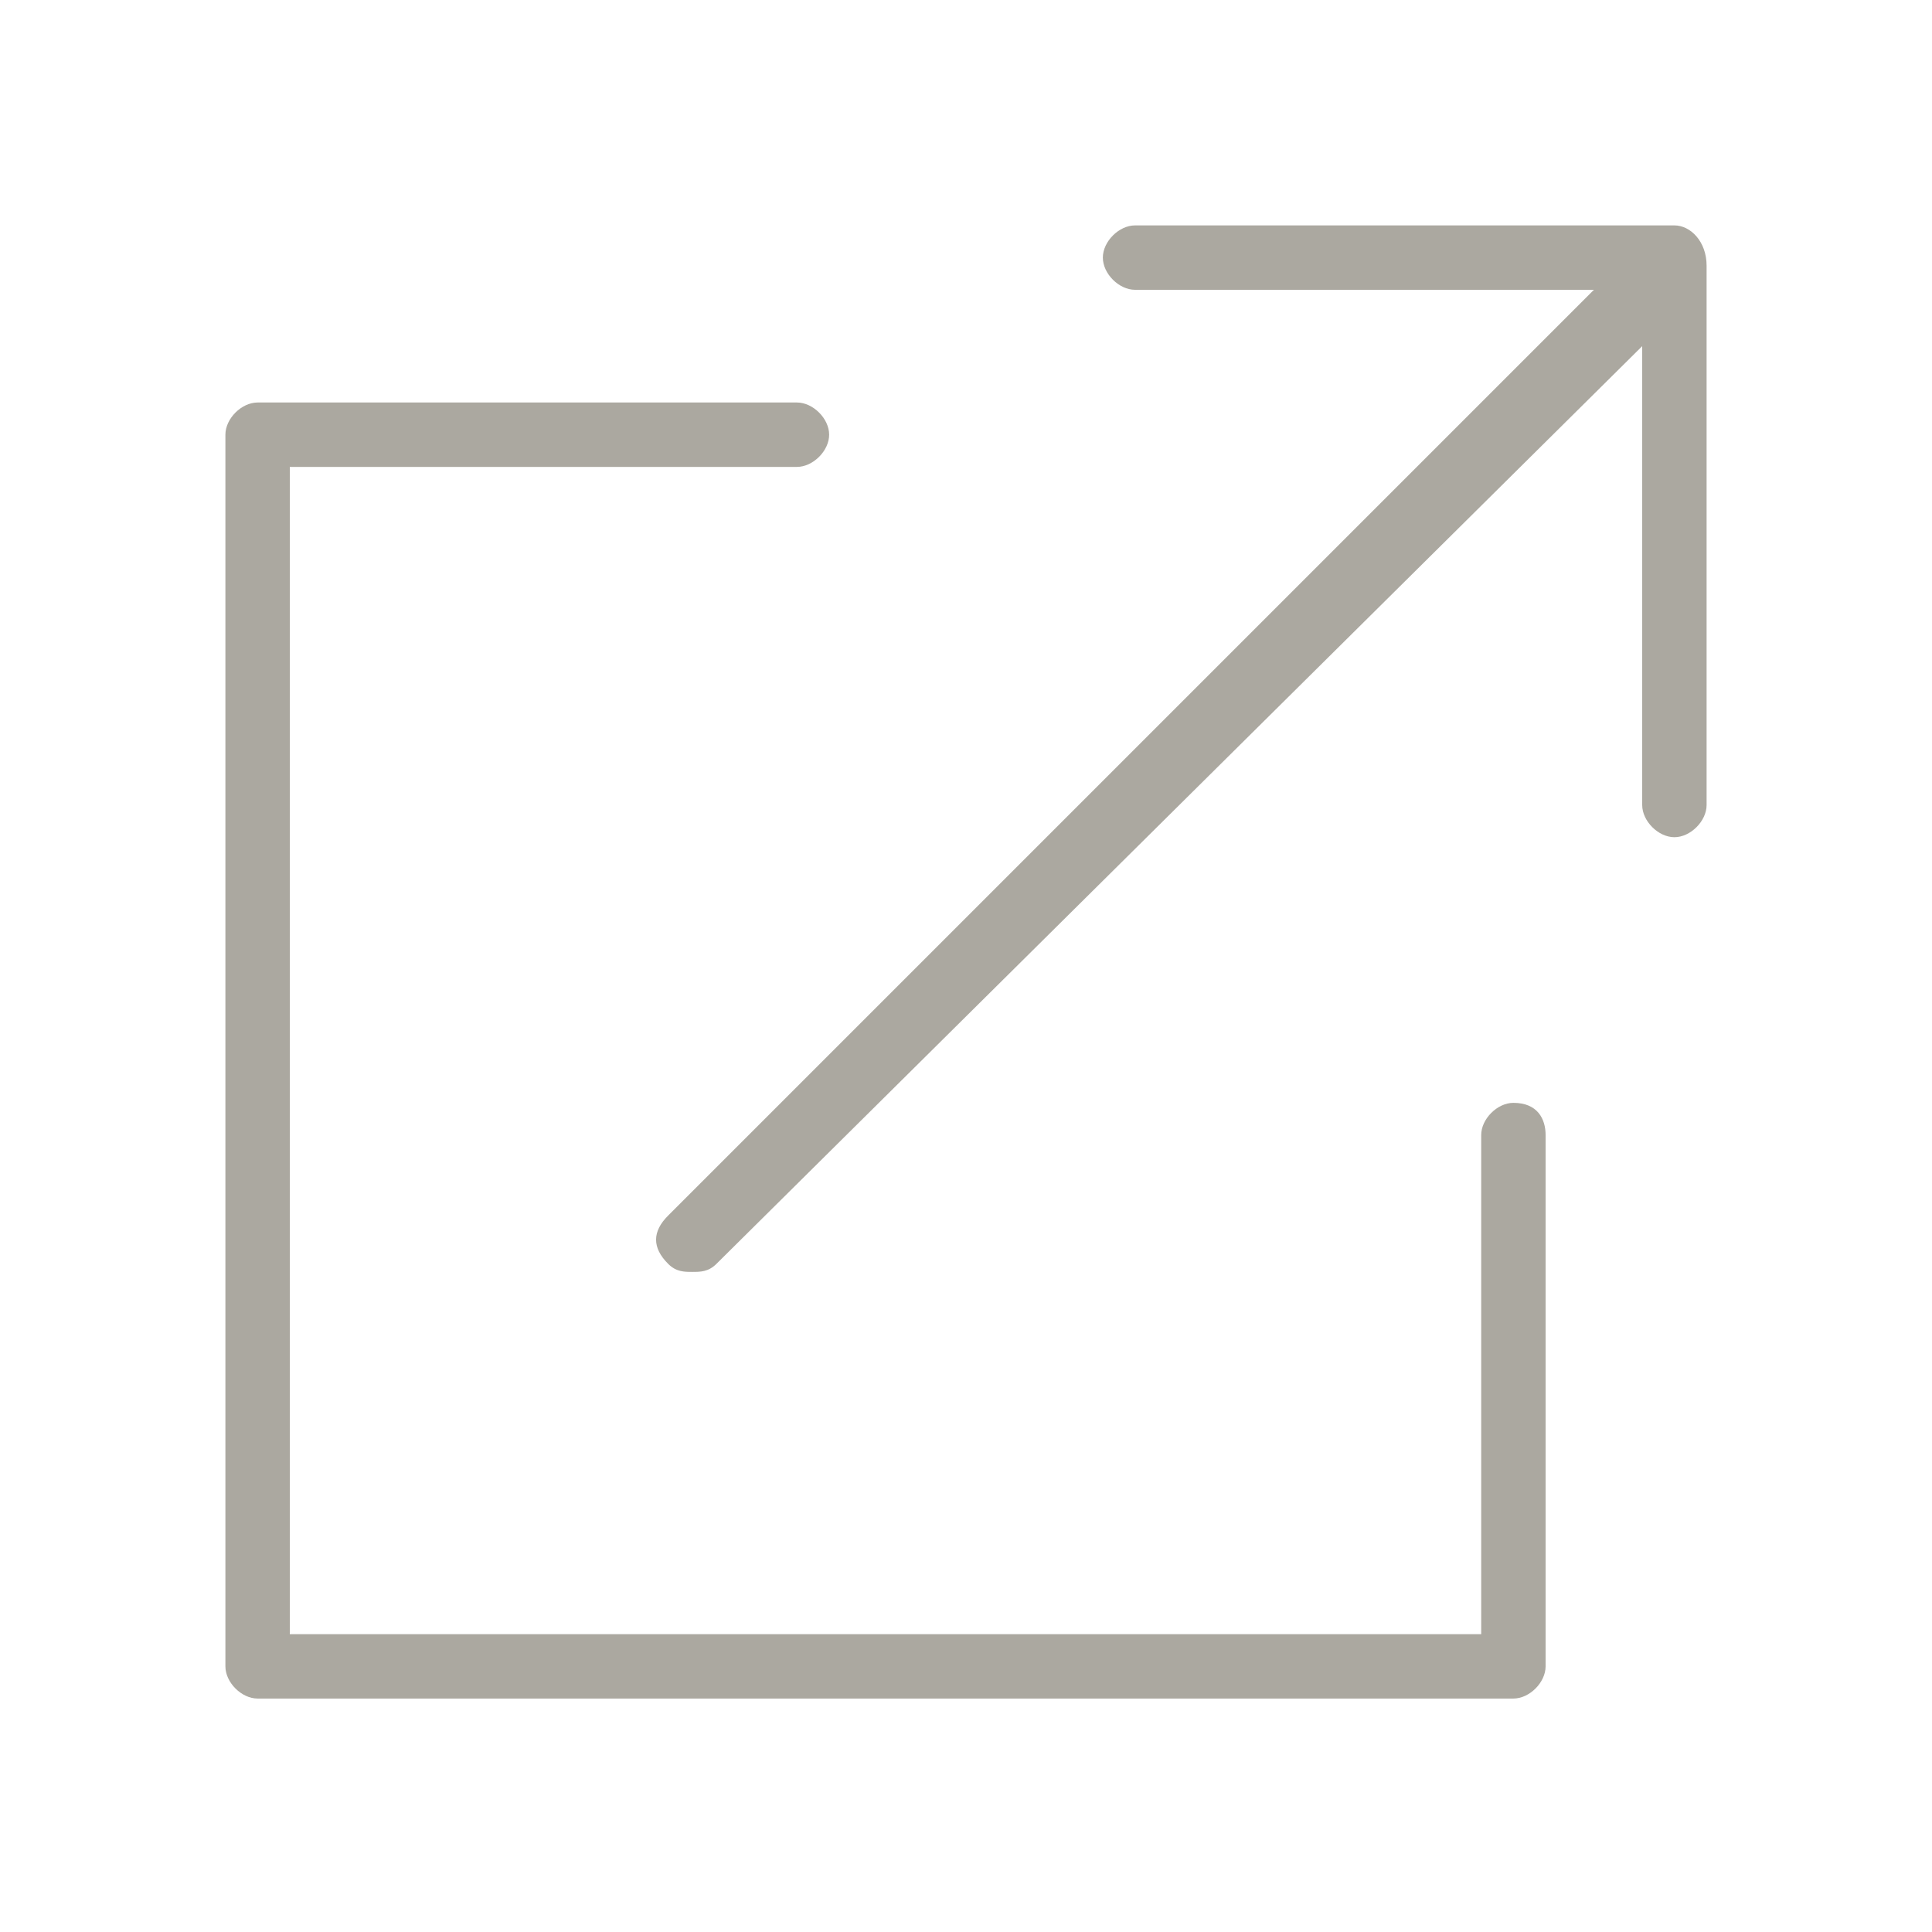 <svg xmlns="http://www.w3.org/2000/svg" xmlns:xlink="http://www.w3.org/1999/xlink" version="1.1" x="0px" y="0px" viewBox="0 0 24 24" enable-background="new 0 0 24 24" xml:space="preserve"><g><path fill="#ABA8A0" d="M18.8,13.7c-0.2,0-0.4,0.2-0.4,0.4v6.2H3.6V5.8h6.3c0.2,0,0.4-0.2,0.4-0.4S10.1,5,9.9,5H3.2   C3,5,2.8,5.2,2.8,5.4v15.3c0,0.2,0.2,0.4,0.4,0.4h15.6c0.2,0,0.4-0.2,0.4-0.4v-6.6C19.2,13.9,19.1,13.7,18.8,13.7z"></path><path fill="#ABA8A0" d="M20.8,2.8h-6.7c-0.2,0-0.4,0.2-0.4,0.4s0.2,0.4,0.4,0.4h5.7L8.3,15.1c-0.2,0.2-0.2,0.4,0,0.6   c0.1,0.1,0.2,0.1,0.3,0.1s0.2,0,0.3-0.1L20.4,4.3V10c0,0.2,0.2,0.4,0.4,0.4s0.4-0.2,0.4-0.4V3.3C21.2,3,21,2.8,20.8,2.8z"></path></g></svg>

